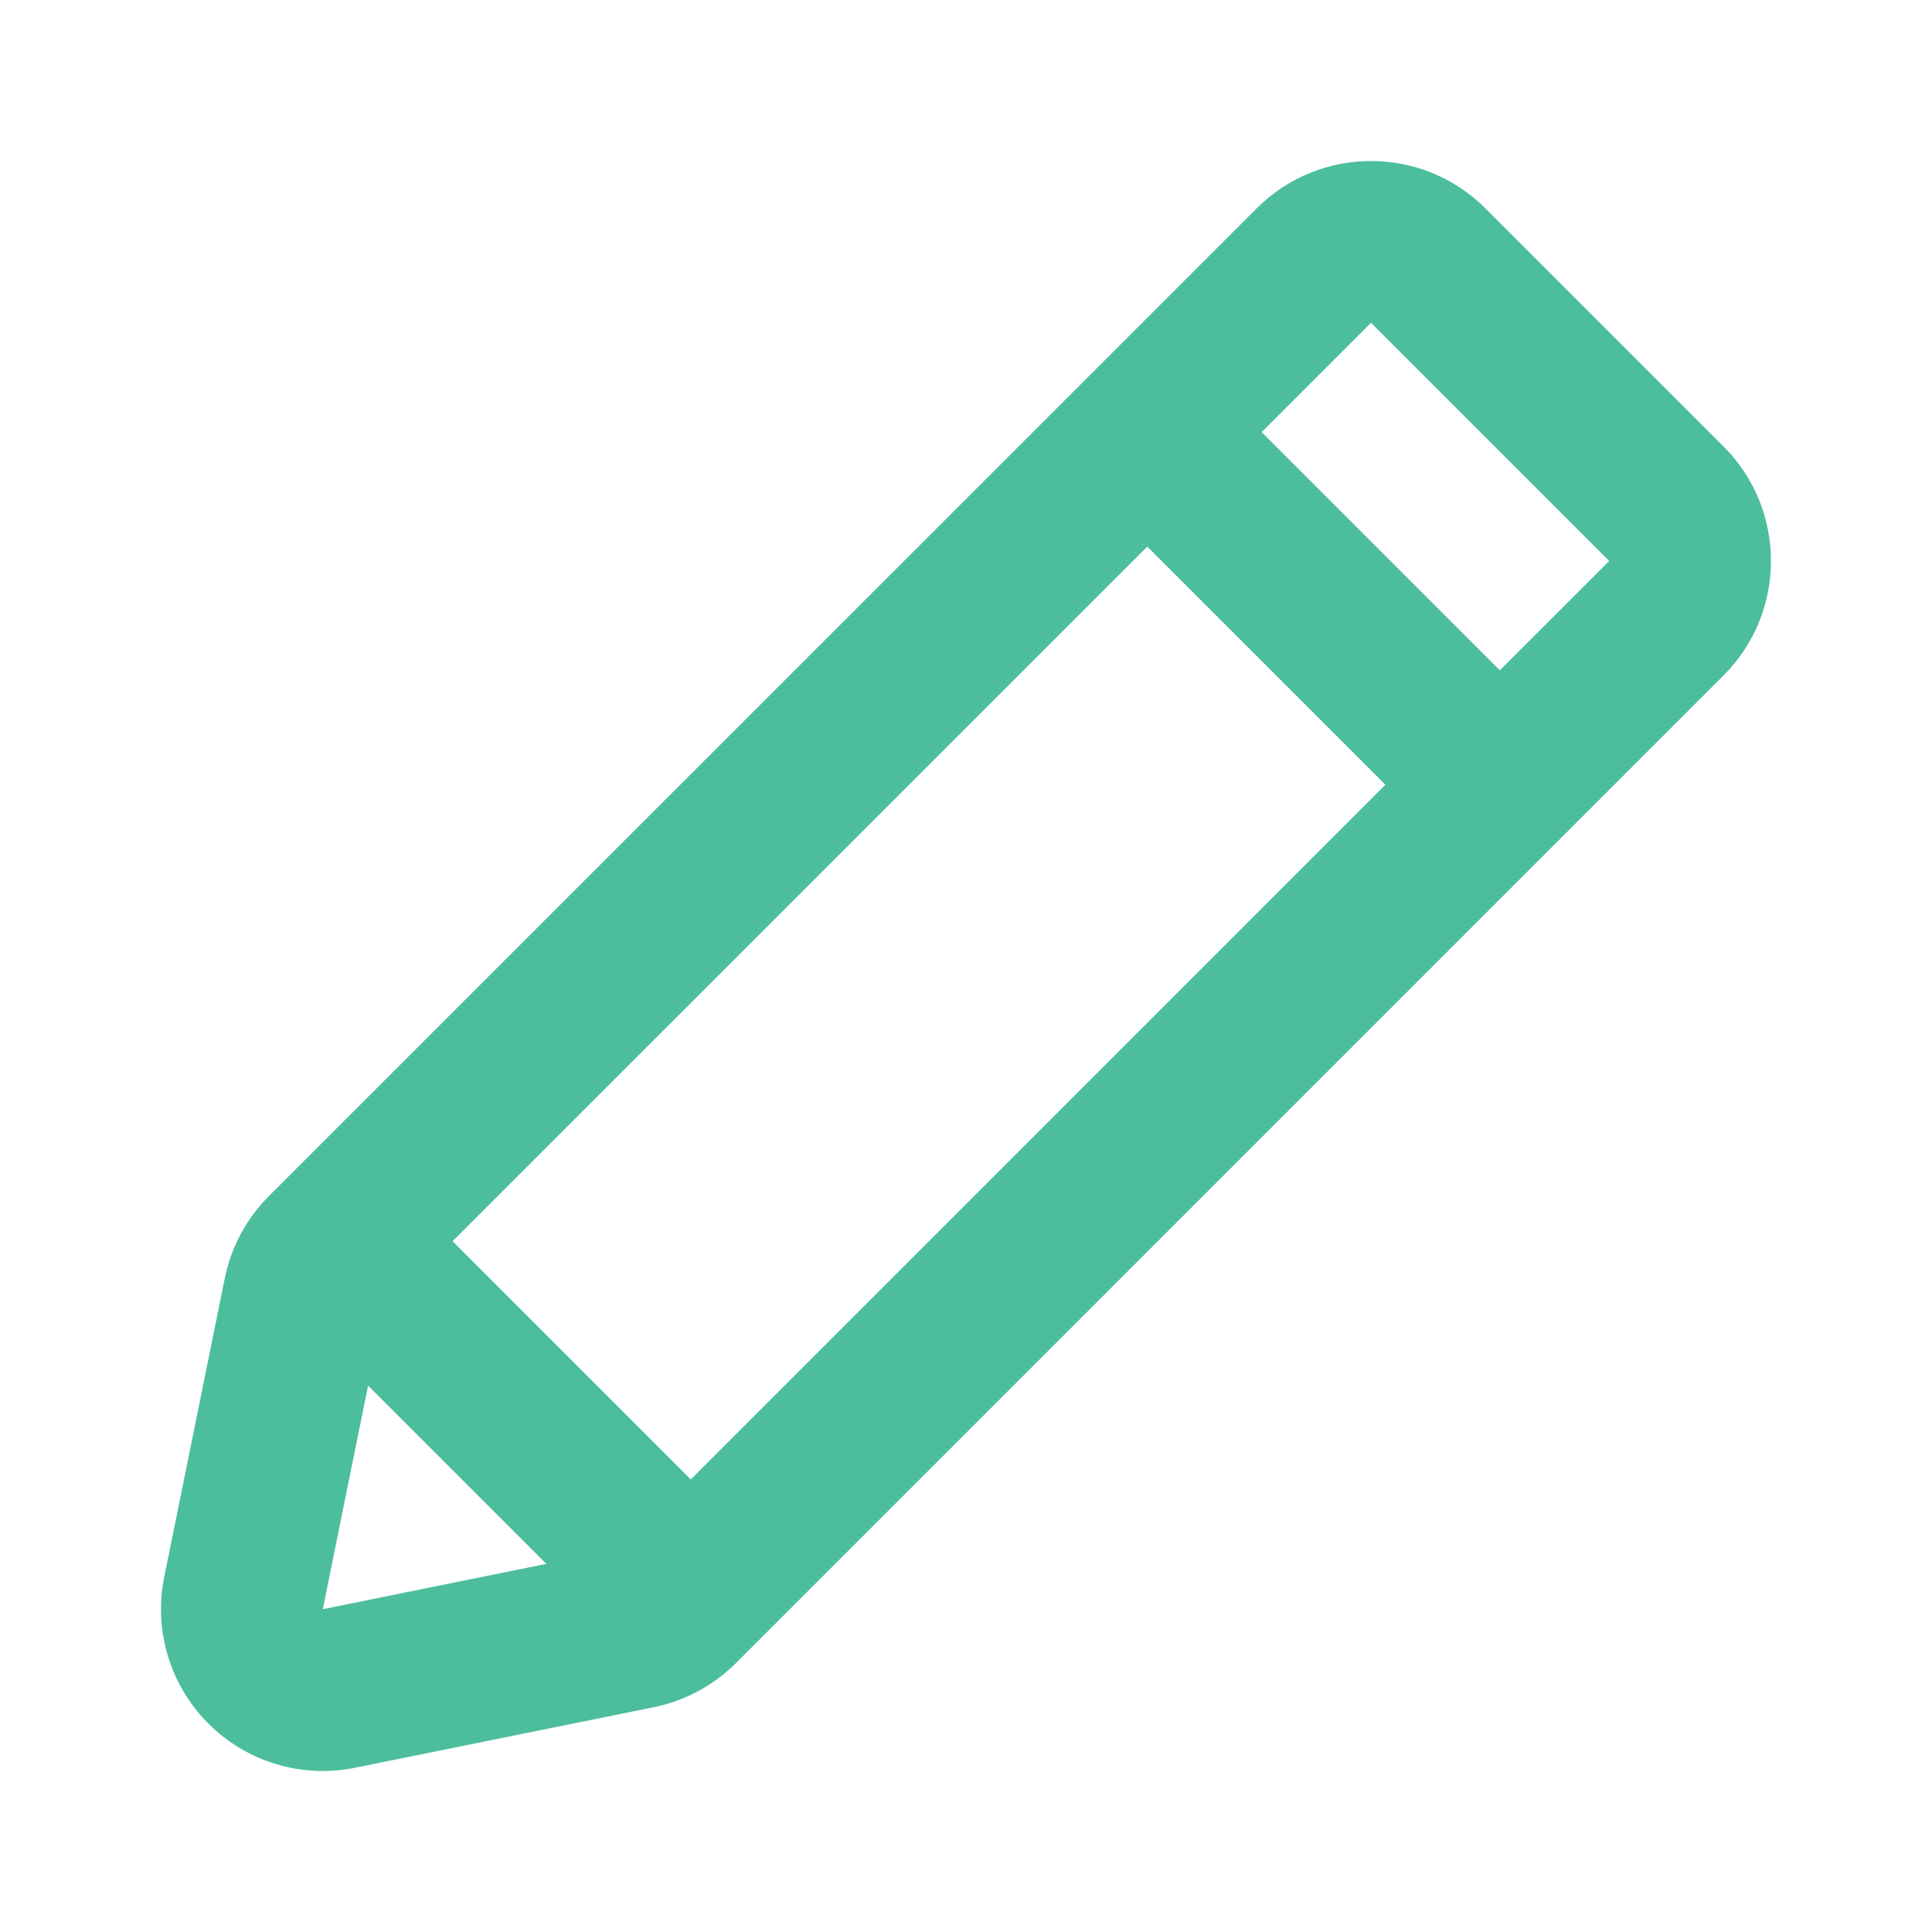 <svg width="24" height="24" viewBox="0 0 24 24" fill="none" xmlns="http://www.w3.org/2000/svg">
<path fill-rule="evenodd" clip-rule="evenodd" d="M15.61 2.589C16.395 1.804 17.668 1.804 18.453 2.589L21.411 5.547C22.196 6.332 22.196 7.605 21.411 8.39L9.142 20.66C8.862 20.939 8.507 21.13 8.119 21.208L4.409 21.96C3.749 22.094 3.065 21.888 2.589 21.411C2.112 20.935 1.906 20.251 2.04 19.591L2.792 15.881C2.87 15.493 3.061 15.138 3.34 14.858L15.61 2.589ZM4.443 17.851L4.573 17.213L6.787 19.427L6.149 19.556L4.01 19.99L4.443 17.851ZM8.581 18.378L5.622 15.419L14.252 6.79L17.21 9.748L8.581 18.378ZM18.631 8.327L19.99 6.969L18.568 5.547L18.453 5.432L17.031 4.01L15.673 5.368L18.631 8.327Z" fill="#4CBE9E"/>
</svg>
